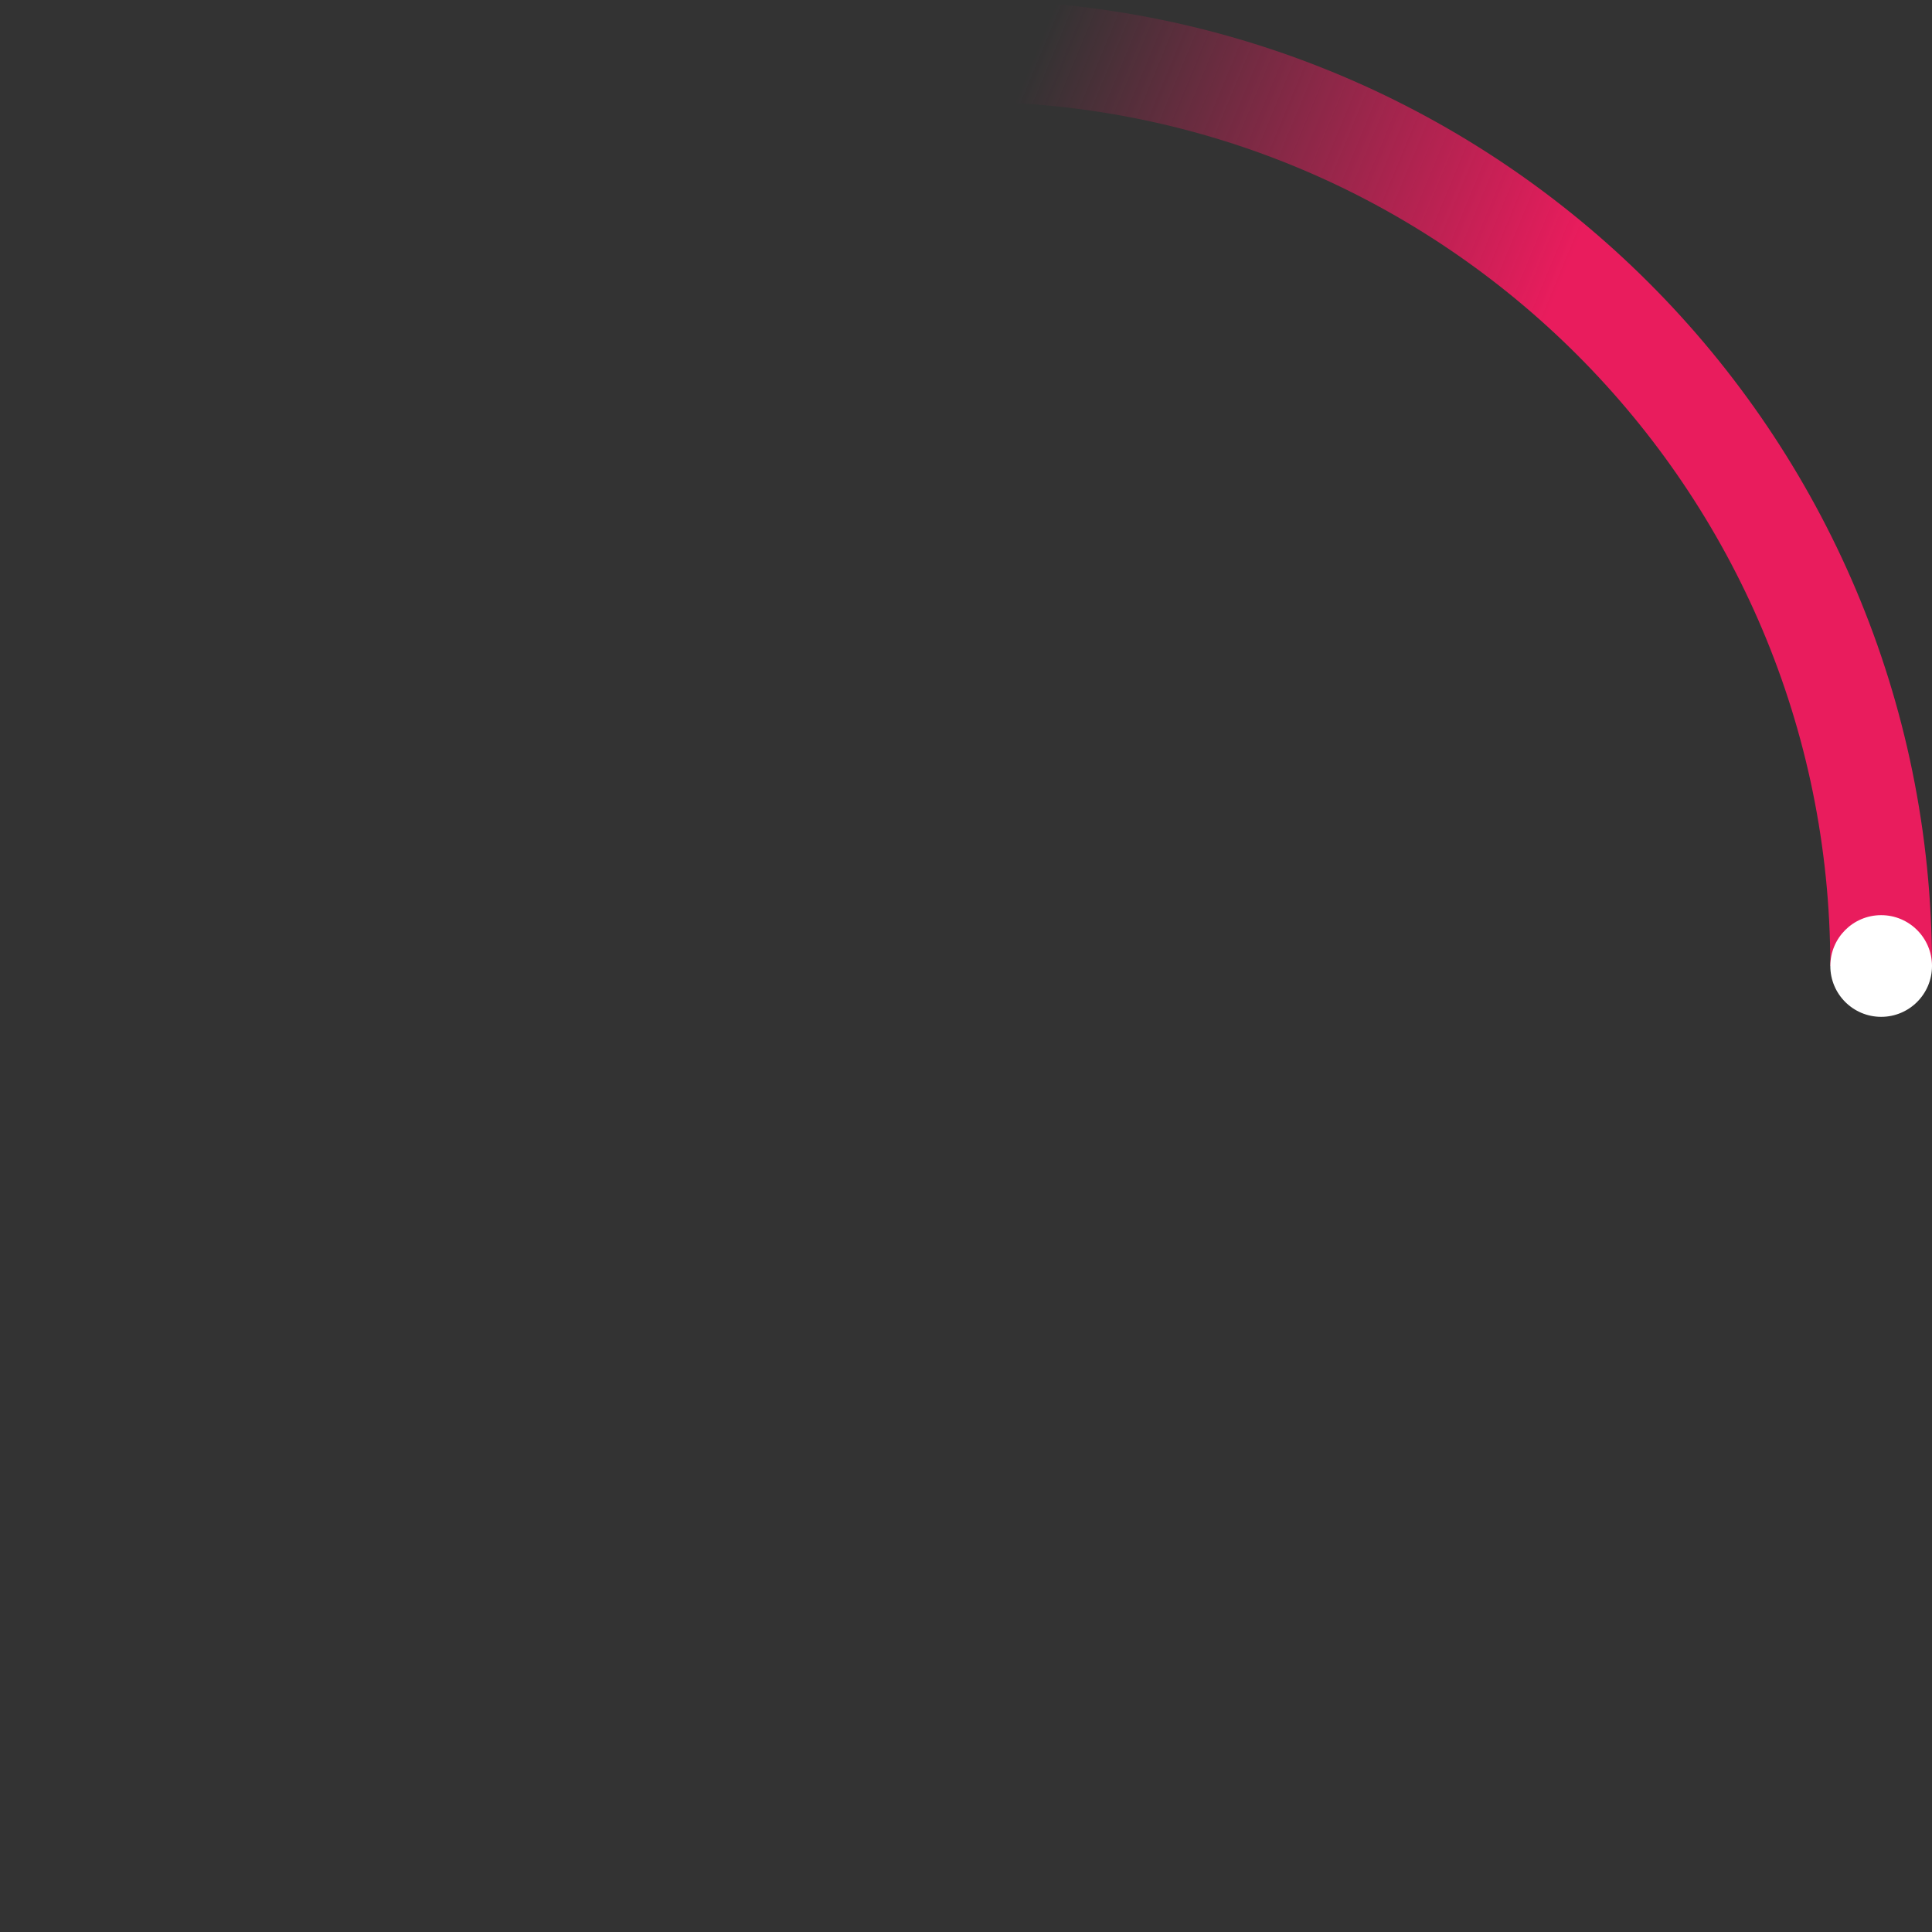 ﻿<svg width="38" height="38" viewBox="0 0 38 38" xmlns="http://www.w3.org/2000/svg">
    <rect x="0" y="0" width="38" height="38" fill="#333333" stroke="none"/>
    <defs>
        <linearGradient x1="8.042%" y1="0%" x2="65.682%" y2="23.865%" id="a">
            <stop stop-color="#E91C5D" stop-opacity="0" offset="0%" />
            <stop stop-color="#E91C5D" stop-opacity=".631" offset="63.146%" />
            <stop stop-color="#E91C5D" offset="100%" />
        </linearGradient>
    </defs>

    <g fill="none" fill-rule="evenodd">
        <g transform="translate(1 1)">
            <path d="M36 18c0-9.94-8.06-18-18-18" id="Oval-2" stroke="url(#a)" stroke-width="2">
                <animateTransform attributeName="transform"
                                    type="rotate"
                                    from="0 18 18"
                                    to="360 18 18"
                                    dur="0.9s"
                                    repeatCount="indefinite" />
            </path>
            <circle fill="#fff" cx="36" cy="18" r="1">
                <animateTransform attributeName="transform"
                                    type="rotate"
                                    from="0 18 18"
                                    to="360 18 18"
                                    dur="0.9s"
                                    repeatCount="indefinite" />
            </circle>
        </g>
    </g>
</svg>